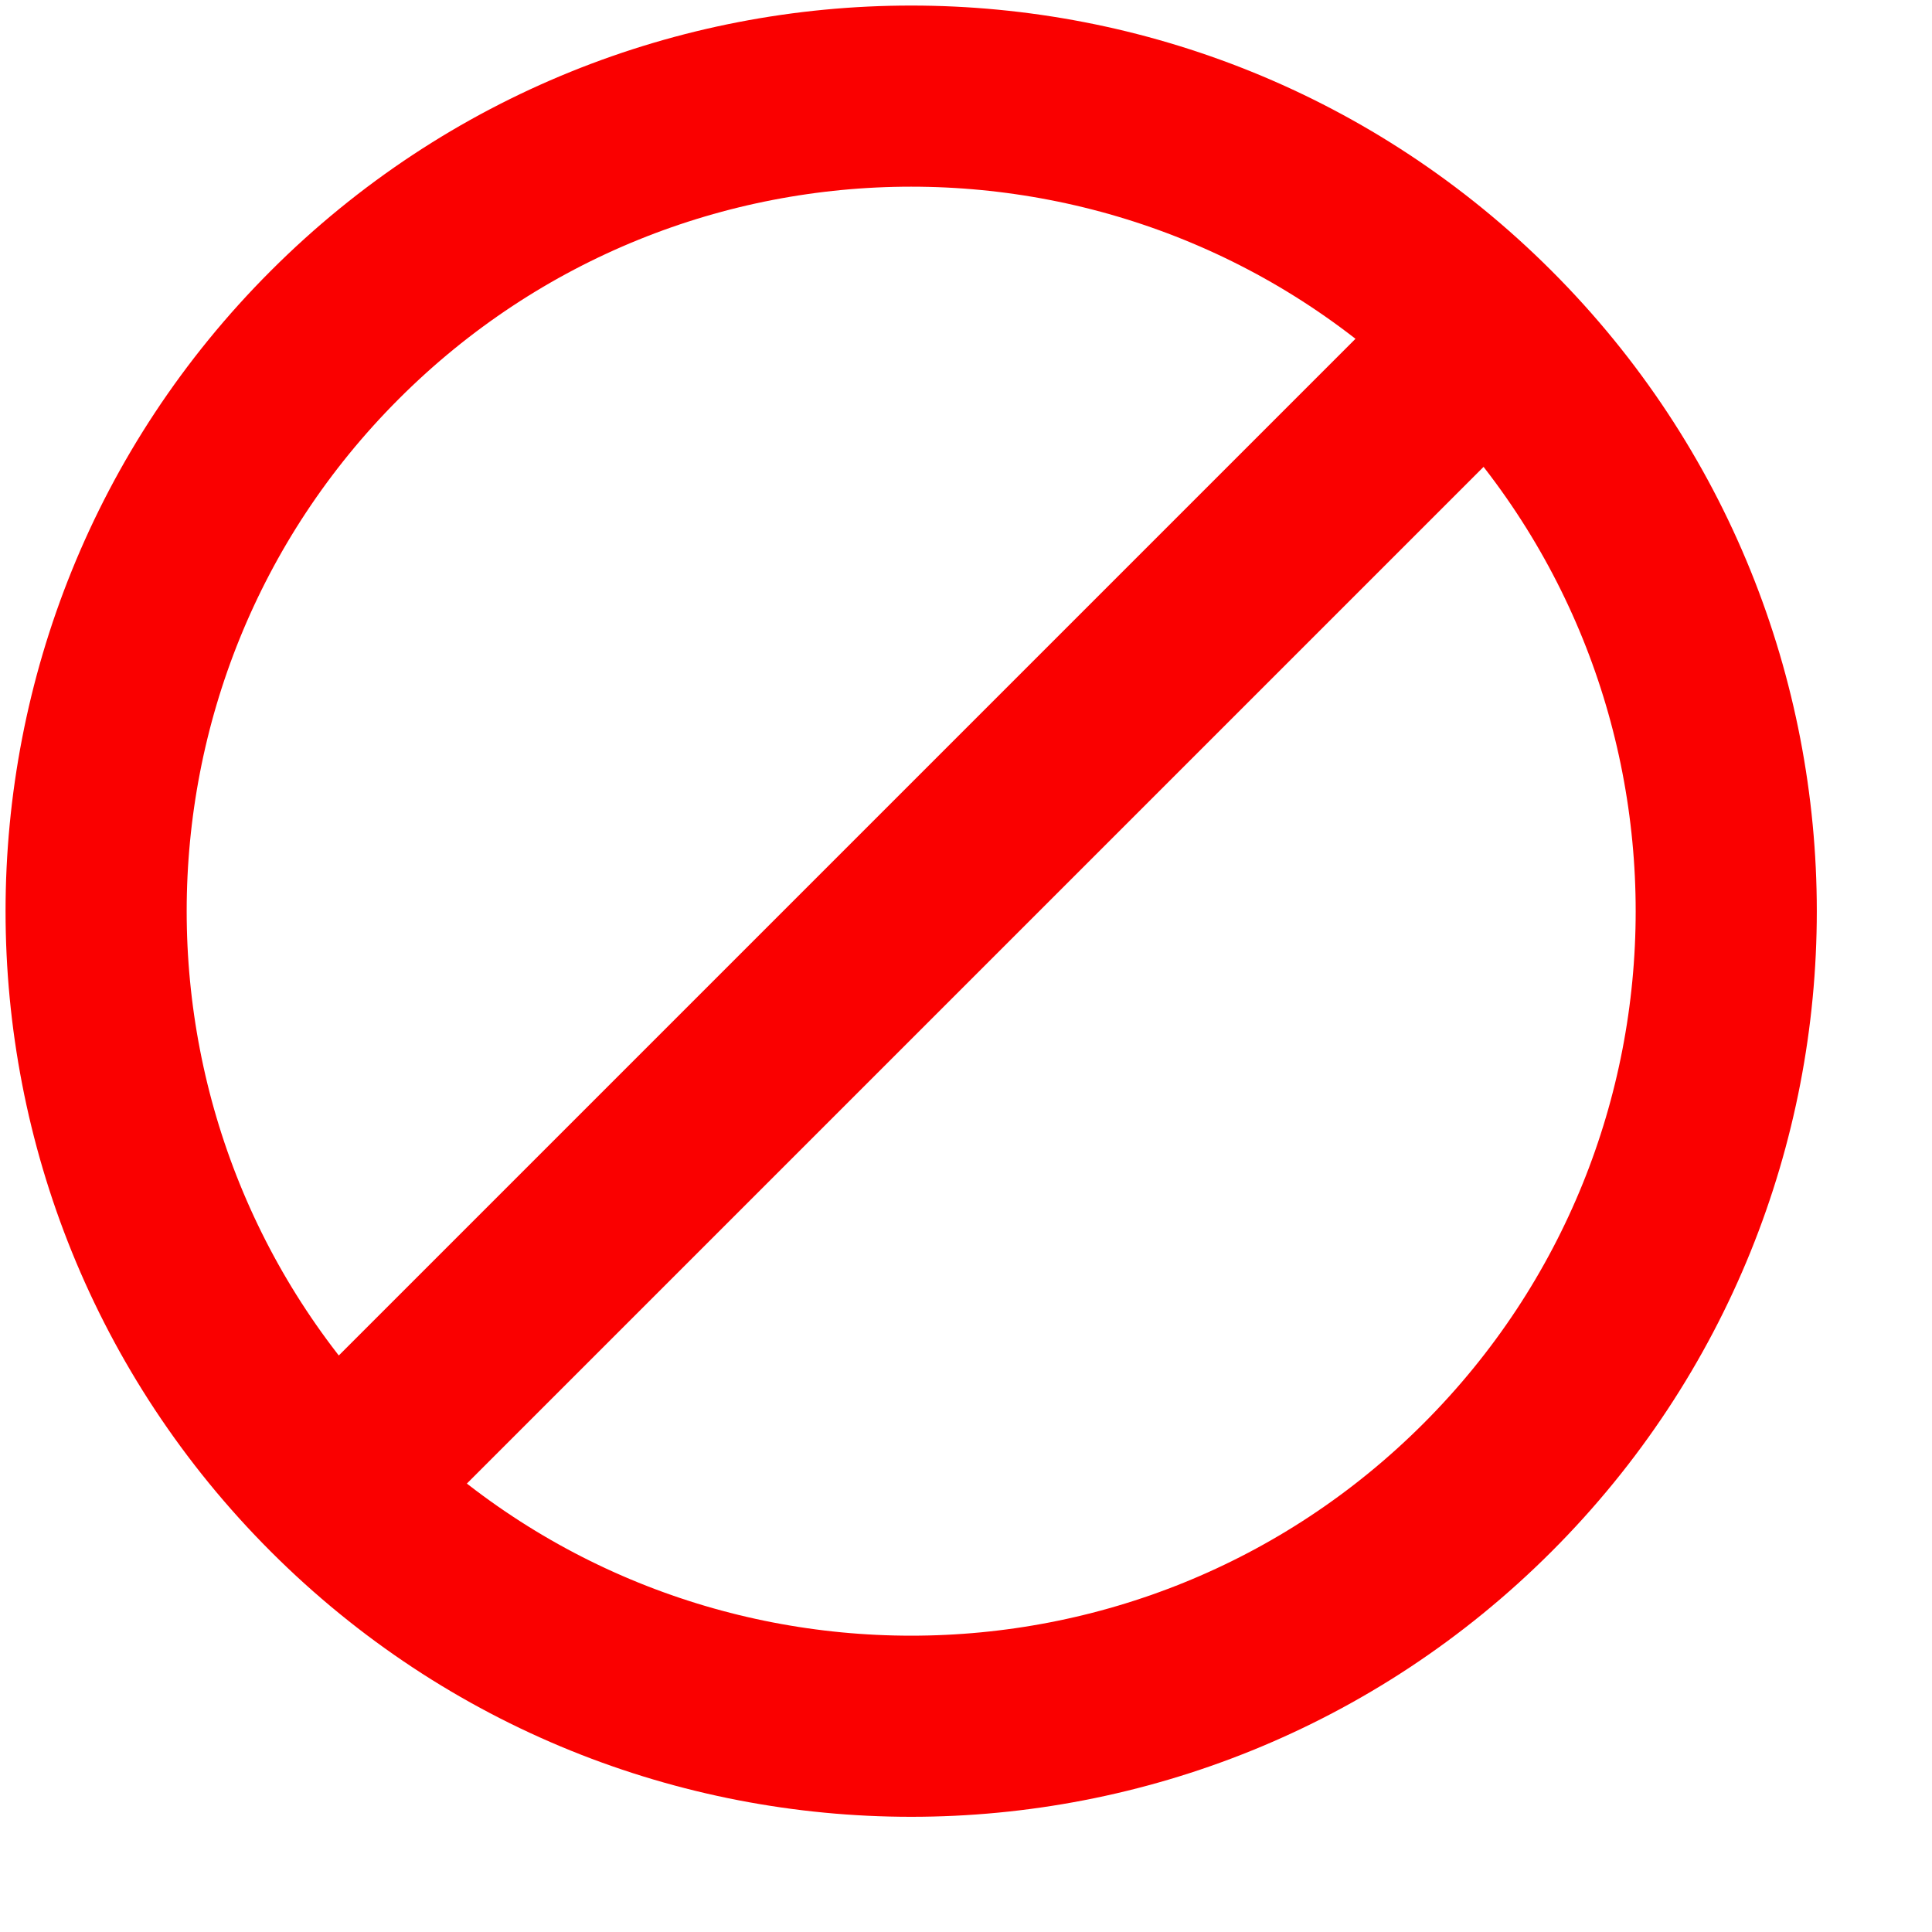 <svg width="16" height="16" viewBox="0 0 16 16" fill="none" xmlns="http://www.w3.org/2000/svg">
<path d="M12.319 2.773C14.955 5.409 14.955 9.683 12.319 12.319C9.683 14.955 5.409 14.955 2.773 12.319M12.319 2.773C9.683 0.137 5.409 0.137 2.773 2.773C0.137 5.409 0.137 9.683 2.773 12.319M12.319 2.773L7.546 7.546L2.773 12.319" stroke="#FA0000" stroke-width="1.5" stroke-linecap="round" stroke-linejoin="round"/>
</svg>
